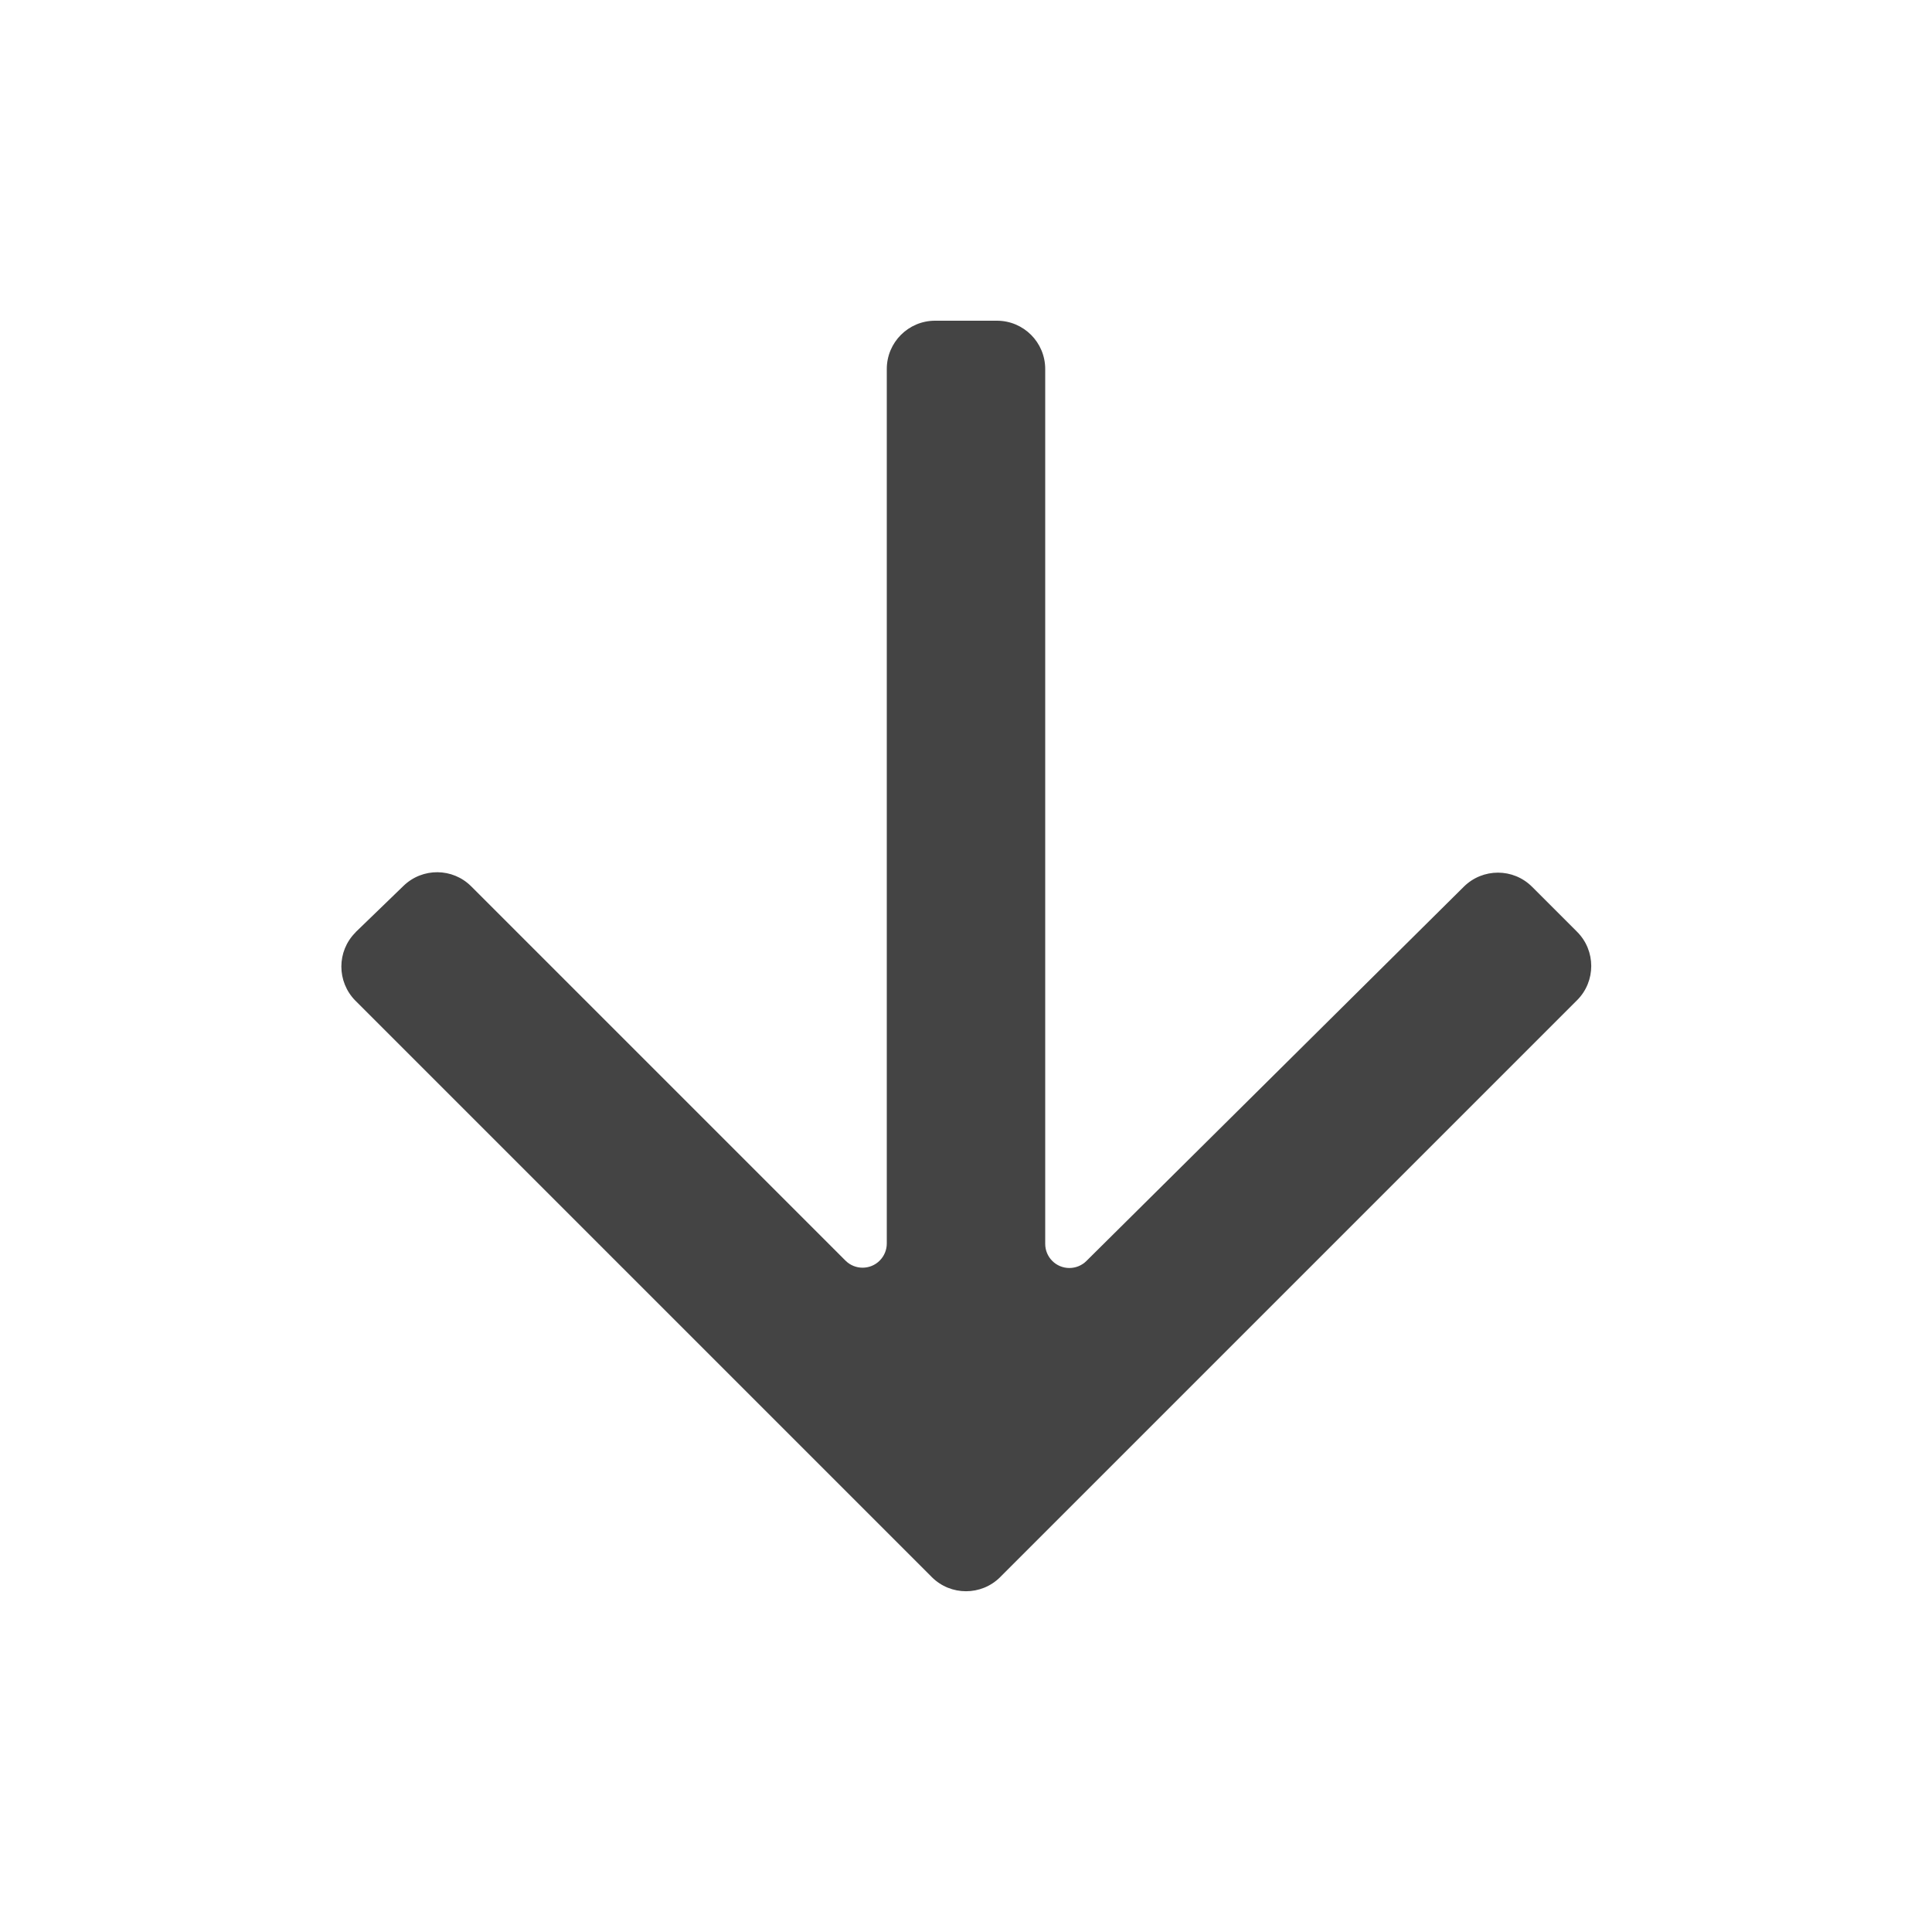 <?xml version="1.0" encoding="UTF-8"?>
<svg width="16px" height="16px" viewBox="0 0 16 16" version="1.1" xmlns="http://www.w3.org/2000/svg" xmlns:xlink="http://www.w3.org/1999/xlink">
    <!-- Generator: Sketch 51.3 (57544) - http://www.bohemiancoding.com/sketch -->
    <title>Icon-Sort-Down</title>
    <desc>Created with Sketch.</desc>
    <defs></defs>
    <g id="Icon-Sort-Down" stroke="none" stroke-width="1" fill="none" fill-rule="evenodd">
        <path d="M13.061,8.283 L8.283,13.061 C8.127,13.217 7.873,13.217 7.717,13.061 L2.944,8.288 C2.788,8.131 2.788,7.878 2.944,7.722 C2.945,7.72 2.947,7.719 2.948,7.717 L3.342,7.336 C3.499,7.184 3.749,7.186 3.903,7.341 L7.002,10.44 C7.08,10.518 7.207,10.518 7.285,10.44 C7.323,10.402 7.344,10.351 7.344,10.298 L7.344,3.056 C7.344,2.835 7.523,2.656 7.744,2.656 L8.256,2.656 C8.477,2.656 8.656,2.835 8.656,3.056 L8.656,10.301 C8.656,10.412 8.746,10.501 8.856,10.501 C8.909,10.501 8.96,10.48 8.997,10.443 L12.123,7.343 C12.28,7.188 12.532,7.188 12.688,7.344 L13.061,7.717 C13.217,7.873 13.217,8.127 13.061,8.283 Z" id="" fill="#444444"></path>
    </g>
</svg>